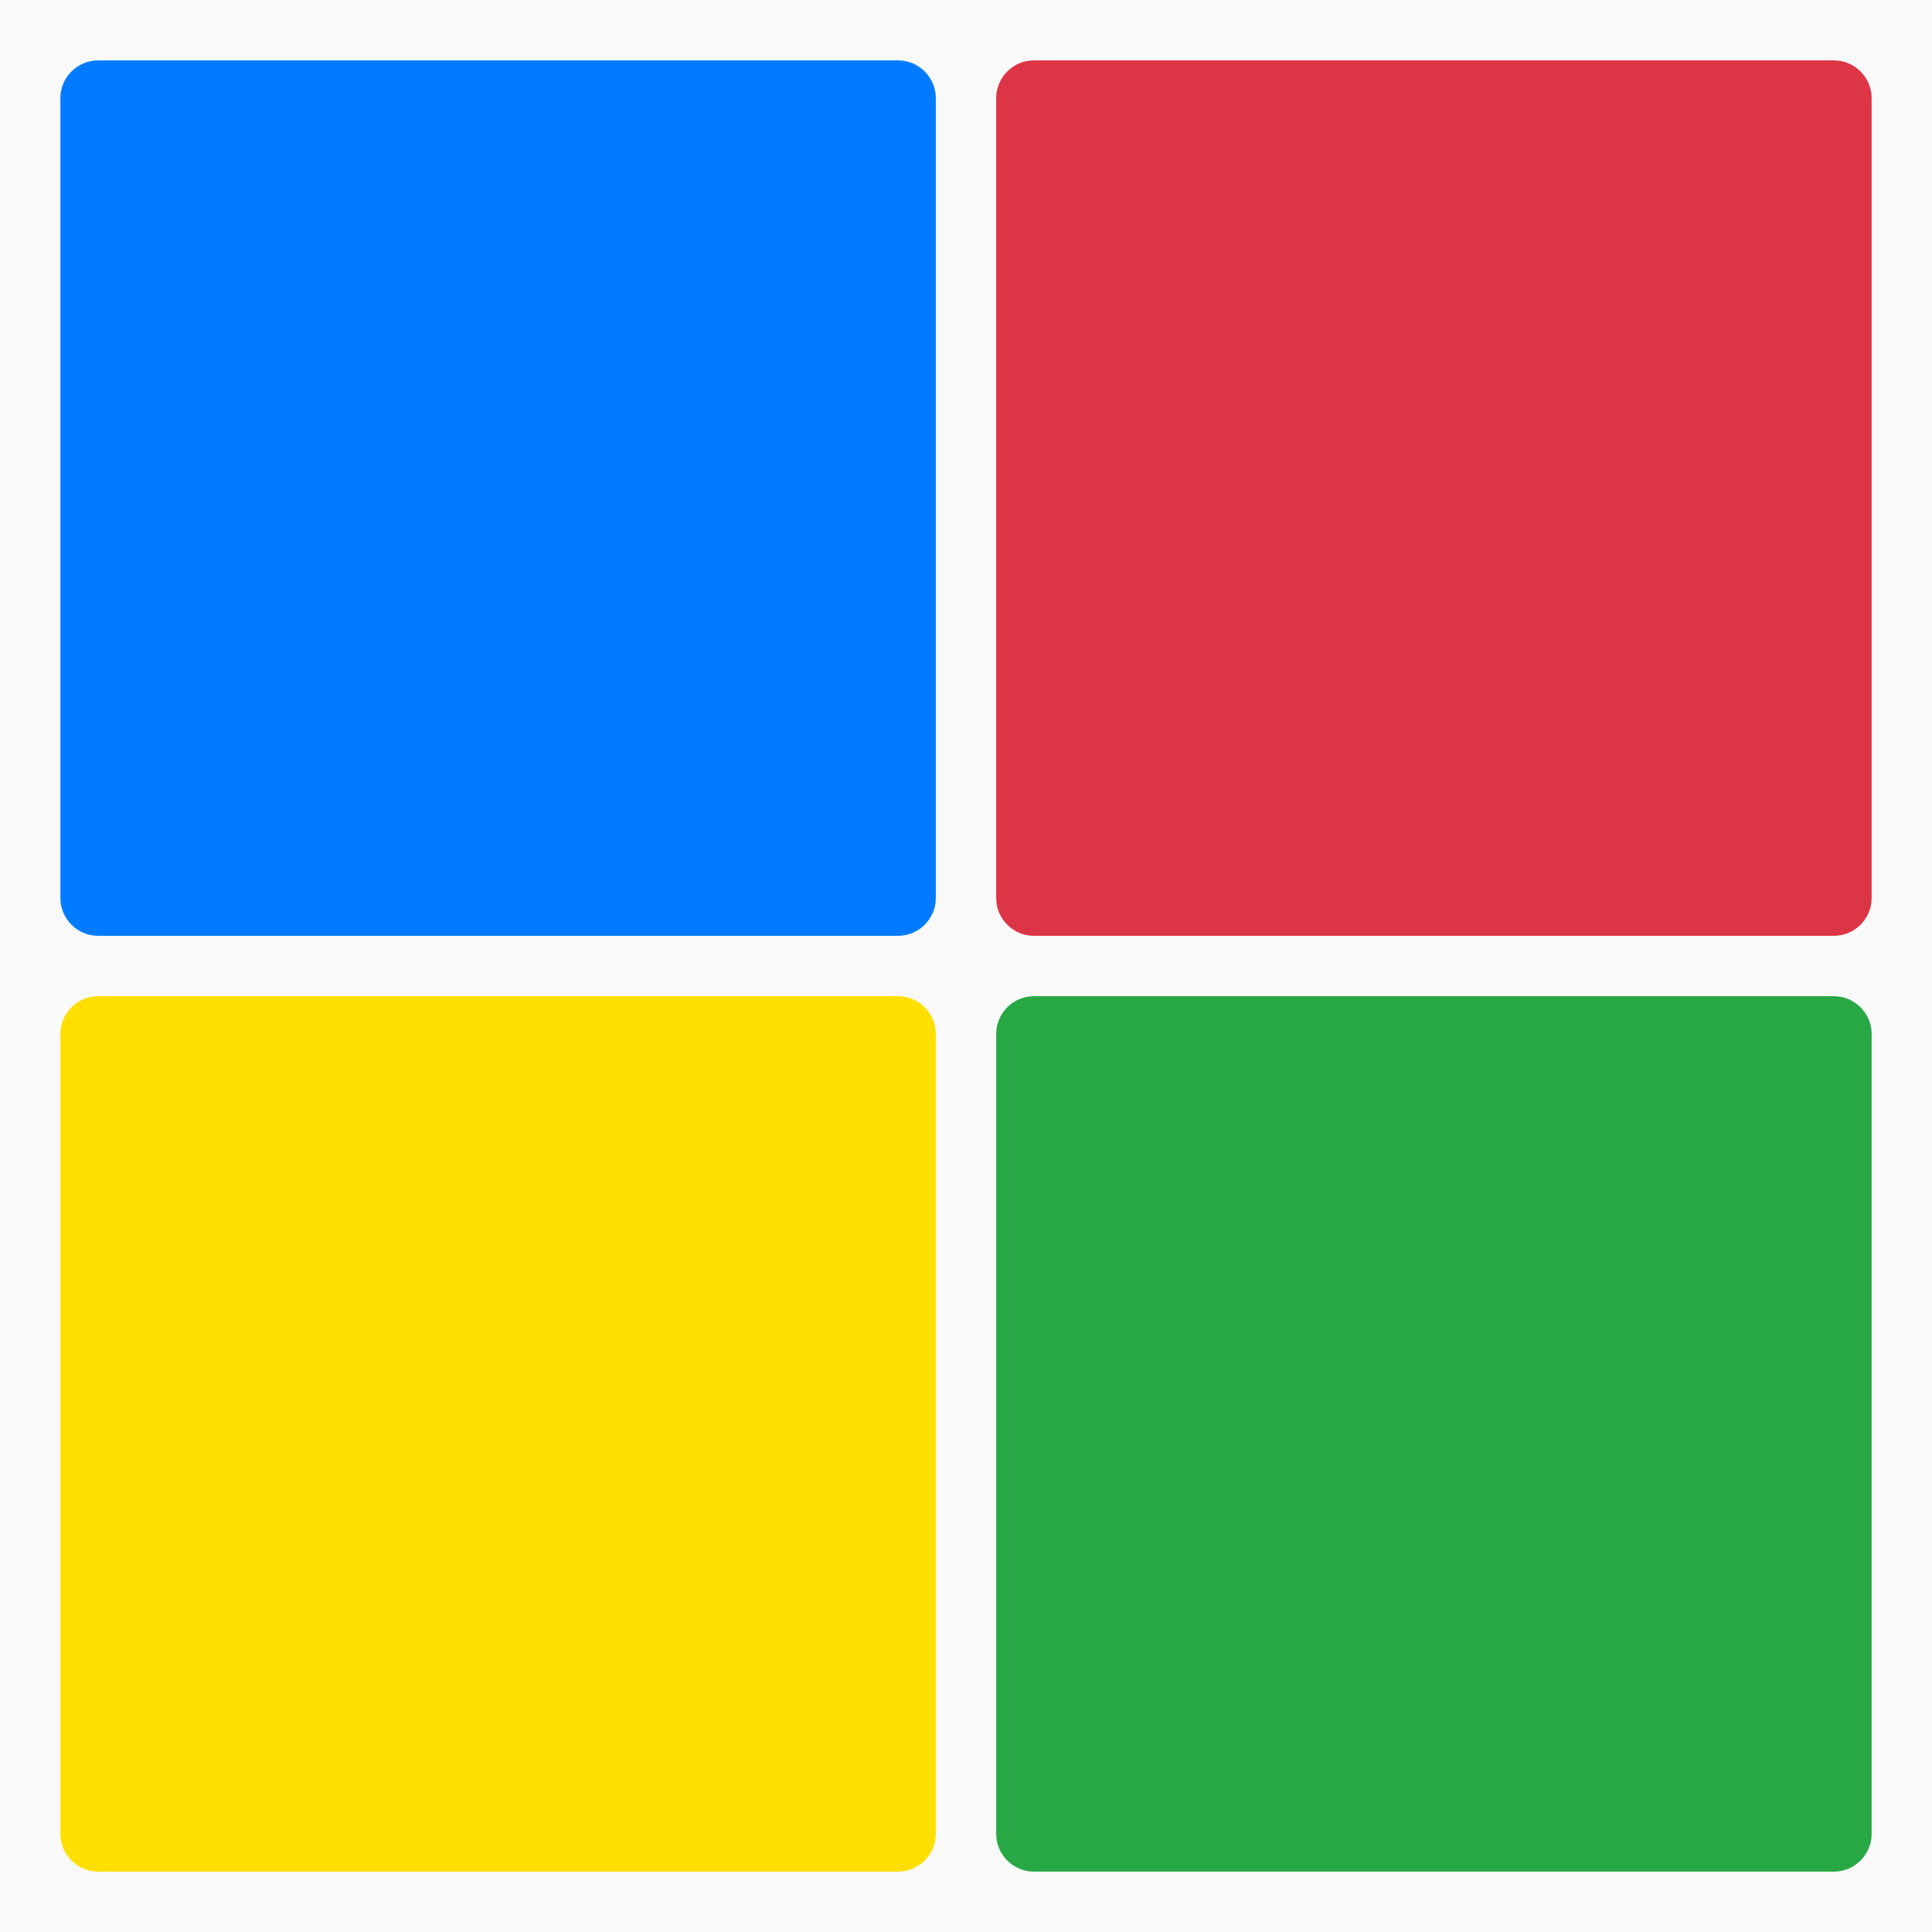 <?xml version="1.0" encoding="utf-8"?>
<!-- Generator: Adobe Illustrator 24.0.3, SVG Export Plug-In . SVG Version: 6.00 Build 0)  -->
<svg version="1.1" id="Layer_1" xmlns="http://www.w3.org/2000/svg" xmlns:xlink="http://www.w3.org/1999/xlink" x="0px" y="0px"
	 viewBox="0 0 512 512" style="enable-background:new 0 0 512 512;" xml:space="preserve">
<g>
	<rect style="fill:#F9F9F9;" width="512" height="512"/>
</g>
<path style="fill:#007BFF;" d="M238,248H26c-5.5,0-10-4.5-10-10V26c0-5.5,4.5-10,10-10h212c5.5,0,10,4.5,10,10v212
	C248,243.5,243.5,248,238,248z"/>
<path style="fill:#DC3545;" d="M486,248H274c-5.5,0-10-4.5-10-10V26c0-5.5,4.5-10,10-10h212c5.5,0,10,4.5,10,10v212
	C496,243.5,491.5,248,486,248z"/>
<path style="fill:#FFDF00;" d="M238,496H26c-5.5,0-10-4.5-10-10V274c0-5.5,4.5-10,10-10h212c5.5,0,10,4.5,10,10v212
	C248,491.5,243.5,496,238,496z"/>
<path style="fill:#28A745;" d="M486,496H274c-5.5,0-10-4.5-10-10V274c0-5.5,4.5-10,10-10h212c5.5,0,10,4.5,10,10v212
	C496,491.5,491.5,496,486,496z"/>
</svg>
